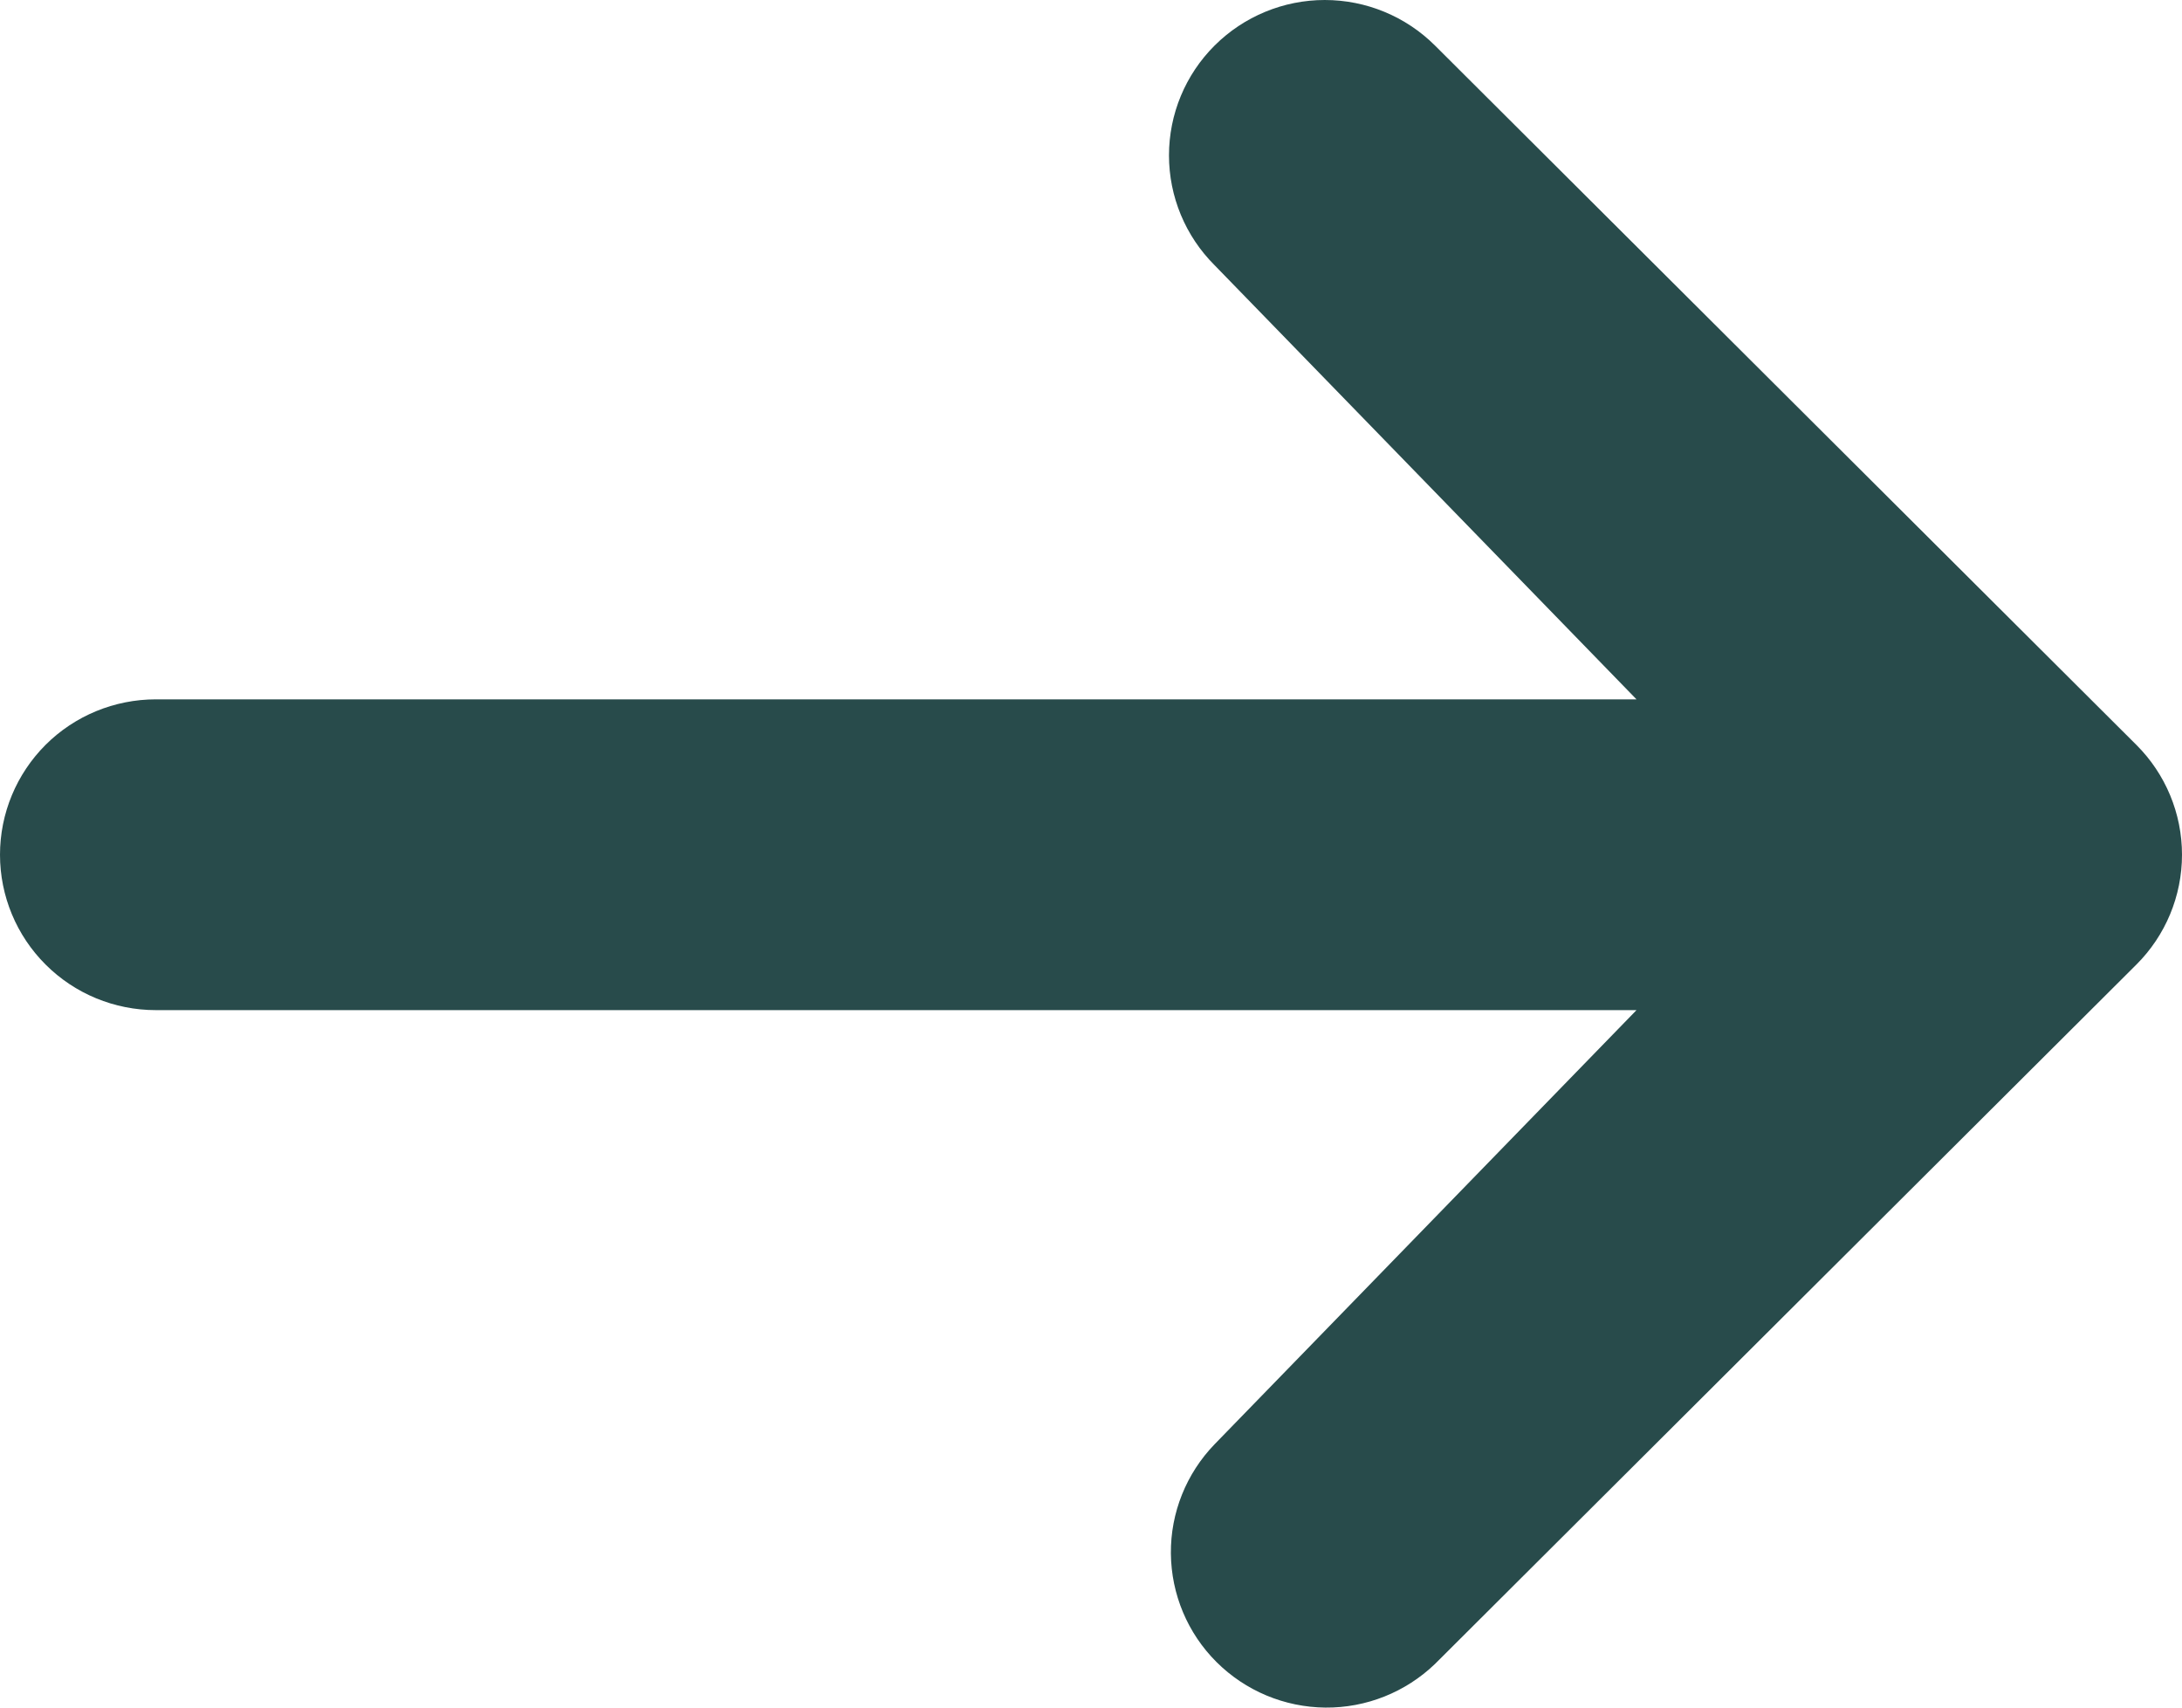 <svg width="23" height="18" viewBox="0 0 23 18" fill="none" xmlns="http://www.w3.org/2000/svg">
<path d="M12.803 0.48C13.111 0.173 13.529 0 13.964 0C14.4 0 14.818 0.173 15.126 0.48L22.519 7.852C22.827 8.159 23 8.575 23 9.01C23 9.444 22.827 9.861 22.519 10.168L15.126 17.54C14.816 17.838 14.401 18.004 13.97 18C13.54 17.996 13.128 17.824 12.823 17.52C12.518 17.216 12.346 16.805 12.342 16.376C12.338 15.947 12.504 15.533 12.803 15.224L17.25 10.648H1.643C1.207 10.648 0.789 10.476 0.481 10.168C0.173 9.861 0 9.444 0 9.01C0 8.575 0.173 8.159 0.481 7.851C0.789 7.544 1.207 7.372 1.643 7.372H17.25L12.803 2.796C12.495 2.489 12.322 2.072 12.322 1.638C12.322 1.203 12.495 0.787 12.803 0.48Z" fill="#284B4B"/>
</svg>
